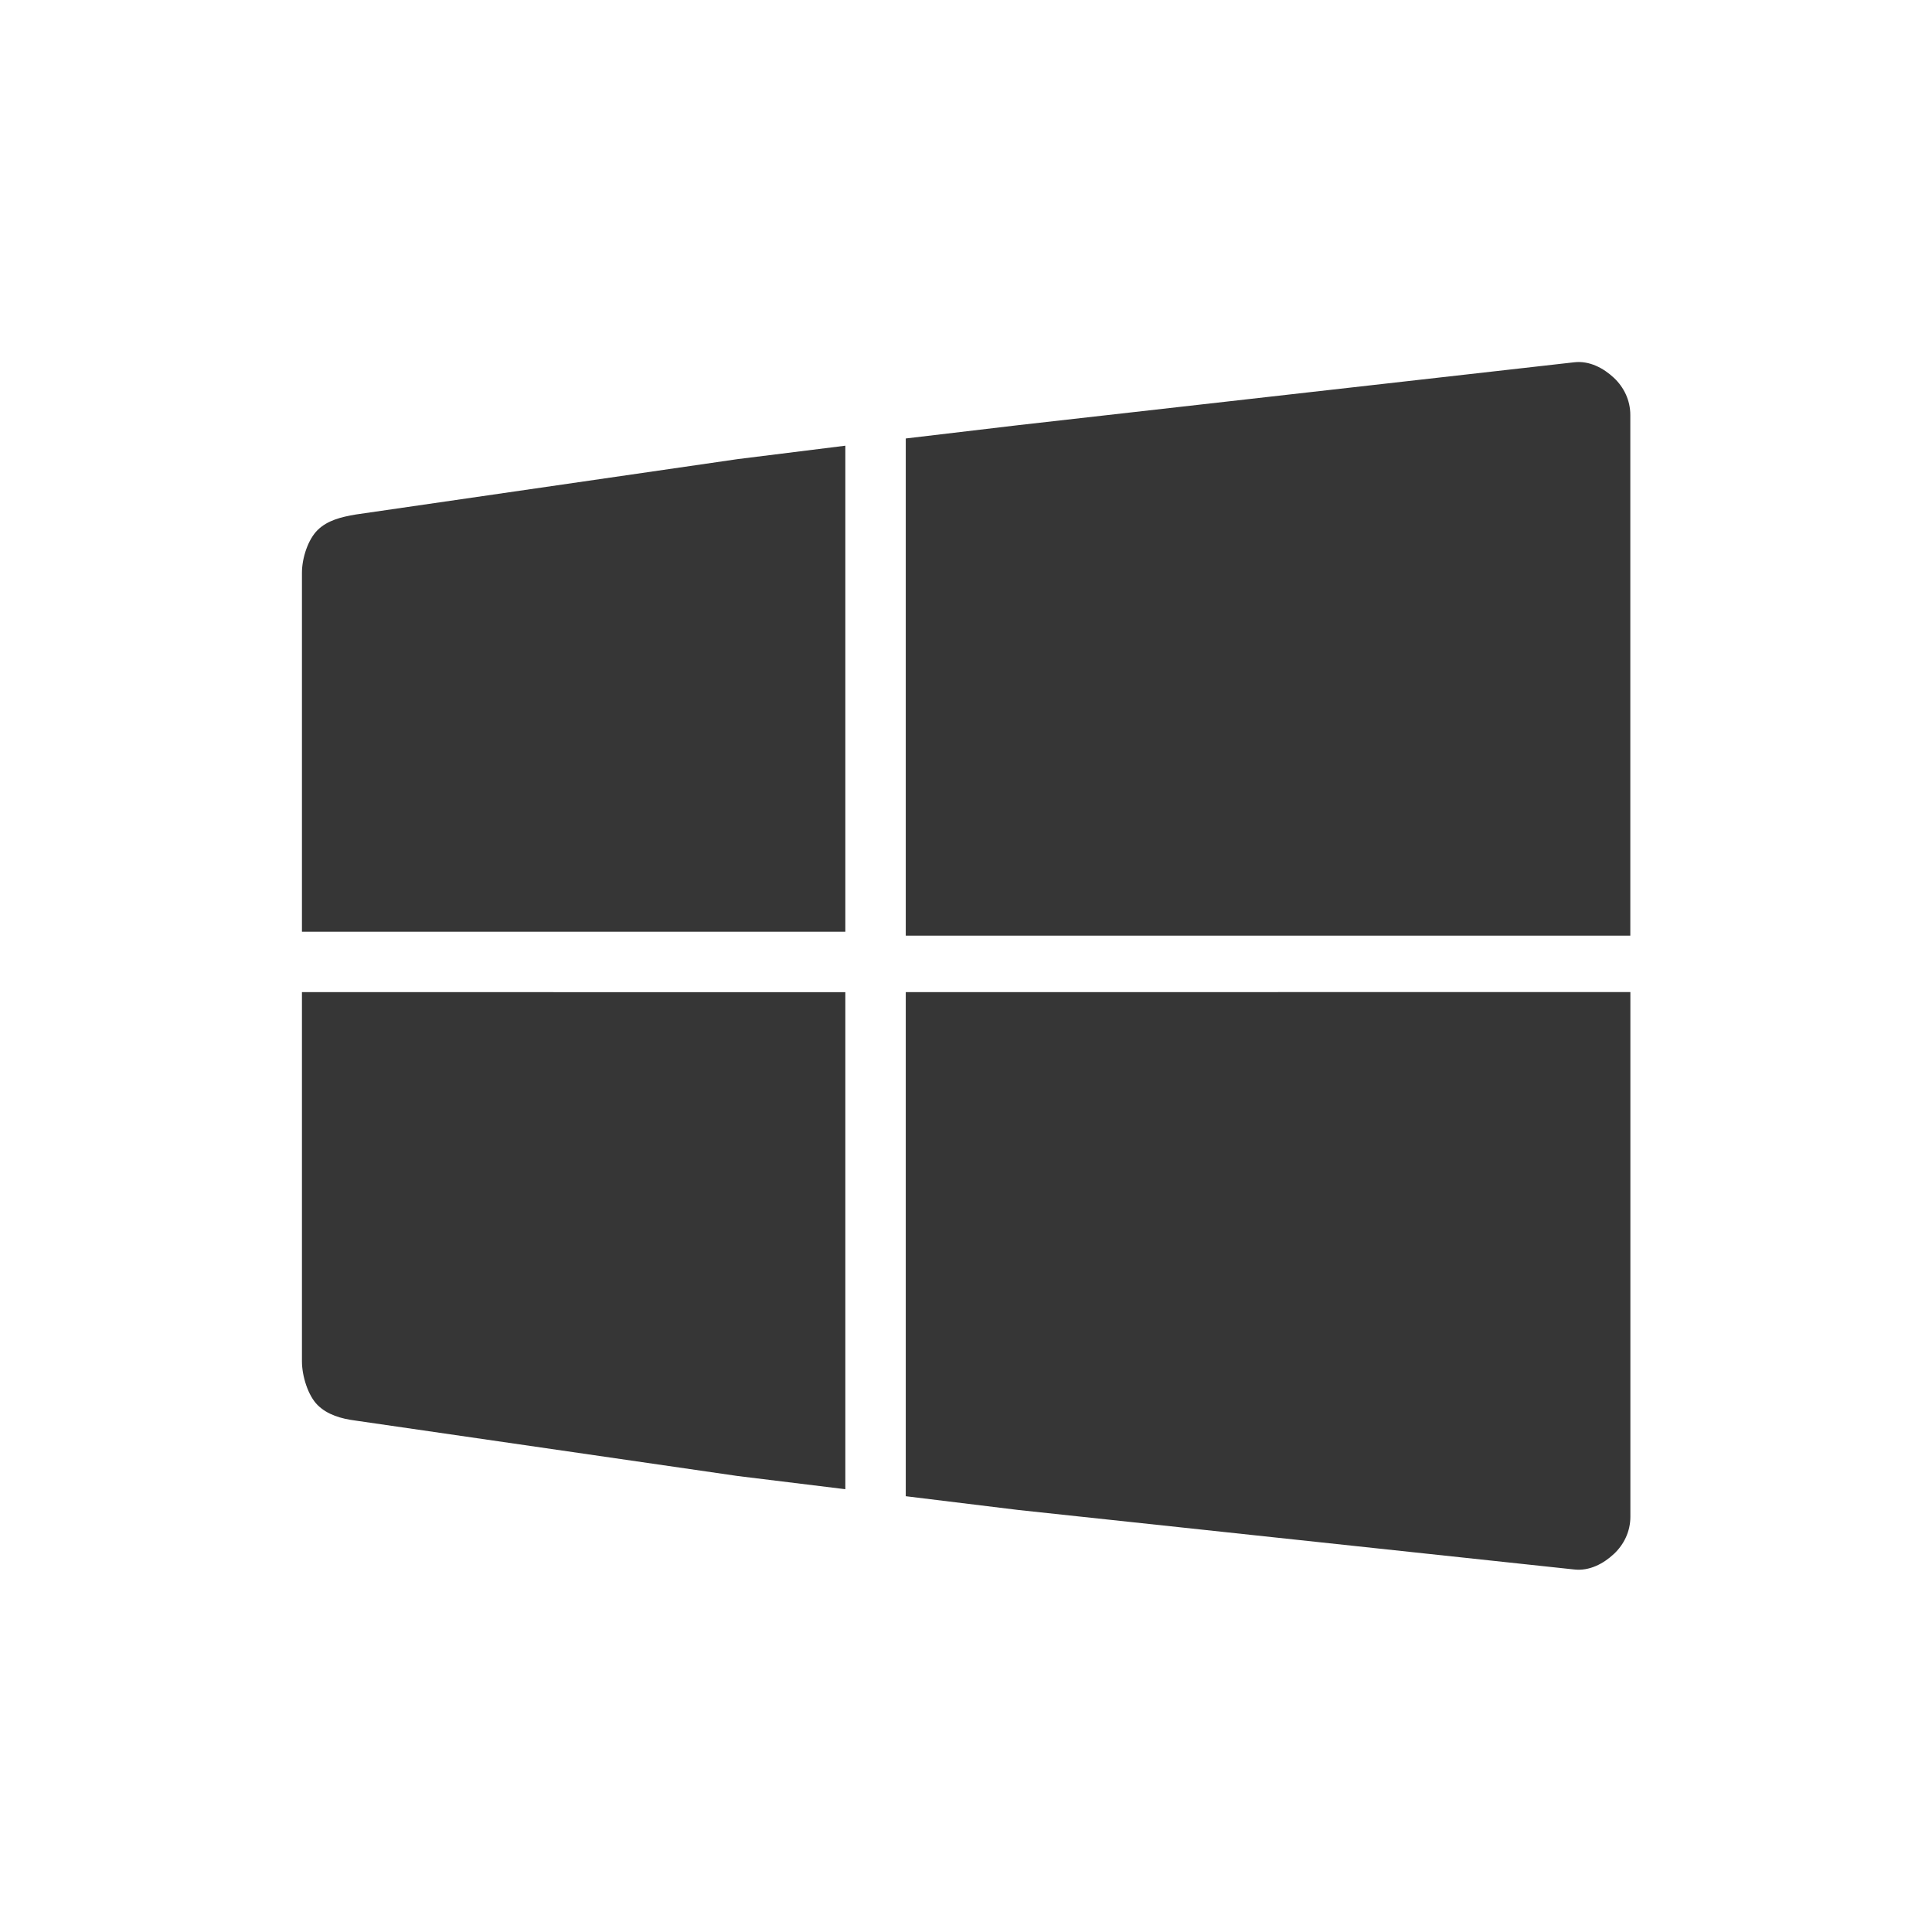 <?xml version="1.0" encoding="UTF-8" standalone="no"?>
<svg
   xmlns:dc="http://purl.org/dc/elements/1.1/"
   xmlns:cc="http://creativecommons.org/ns#"
   xmlns:rdf="http://www.w3.org/1999/02/22-rdf-syntax-ns#"
   xmlns:svg="http://www.w3.org/2000/svg"
   xmlns="http://www.w3.org/2000/svg"
   xmlns:xlink="http://www.w3.org/1999/xlink"
   xmlns:sodipodi="http://sodipodi.sourceforge.net/DTD/sodipodi-0.dtd"
   xmlns:inkscape="http://www.inkscape.org/namespaces/inkscape"
   width="32"
   height="32"
   version="1.1"
   id="svg12"
   sodipodi:docname="start.svg"
   inkscape:version="1.0.1 (3bc2e813f5, 2020-09-07)">
  <sodipodi:namedview
     pagecolor="#c8c8c8"
     bordercolor="#666666"
     borderopacity="1"
     objecttolerance="10"
     gridtolerance="10"
     guidetolerance="10"
     inkscape:pageopacity="0"
     inkscape:pageshadow="2"
     inkscape:window-width="1920"
     inkscape:window-height="946"
     id="namedview14"
     showgrid="true"
     inkscape:zoom="11.313709"
     inkscape:cx="5.0021916"
     inkscape:cy="13.55806"
     inkscape:window-x="0"
     inkscape:window-y="38"
     inkscape:window-maximized="1"
     inkscape:current-layer="svg12"
     inkscape:snap-bbox="true"
     inkscape:bbox-nodes="true"
     inkscape:snap-bbox-edge-midpoints="true"
     inkscape:snap-nodes="true"
     inkscape:document-rotation="0"
     inkscape:object-paths="true"
     inkscape:snap-intersection-paths="true"
     inkscape:snap-smooth-nodes="true"
     inkscape:snap-midpoints="true"
     inkscape:snap-others="false">
    <inkscape:grid
       type="xygrid"
       id="grid4539" />
  </sodipodi:namedview>
  <defs
     id="defs7386">
    <style
       id="current-color-scheme"
       type="text/css">
   .ColorScheme-Text { color:#dedede; } .ColorScheme-Highlight { color:#5294e2; } .ColorScheme-ButtonBackground { color:#dedede; }
  </style>
    <linearGradient
       id="linearGradient8660"
       x1="-7.673"
       x2="-5.027"
       y1="-29.104"
       y2="-27.252"
       gradientTransform="matrix(3.362,0,0,3.362,56.98,79.986)"
       gradientUnits="userSpaceOnUse">
      <stop
         stop-color="#00bffb"
         offset="0"
         id="stop17" />
      <stop
         stop-color="#01a0f3"
         offset="1"
         id="stop19" />
    </linearGradient>
    <linearGradient
       id="linearGradient8668"
       x1="-4.762"
       x2="-1.852"
       y1="-27.252"
       y2="-30.123"
       gradientTransform="matrix(3.526,0,0,3.362,57.758,79.986)"
       gradientUnits="userSpaceOnUse">
      <stop
         stop-color="#11c2f4"
         offset="0"
         id="stop12" />
      <stop
         stop-color="#2dc5f4"
         offset="1"
         id="stop14" />
    </linearGradient>
    <linearGradient
       id="linearGradient8676"
       x1="-7.673"
       x2="-5.027"
       y1="-26.722"
       y2="-24.493"
       gradientTransform="matrix(3.362,0,0,3.362,56.98,79.986)"
       gradientUnits="userSpaceOnUse">
      <stop
         stop-color="#0954a8"
         offset="0"
         id="stop7" />
      <stop
         stop-color="#0954a8"
         offset="1"
         id="stop9" />
    </linearGradient>
    <linearGradient
       id="linearGradient8684"
       x1="-4.498"
       x2="-1.852"
       y1="-26.722"
       y2="-24.111"
       gradientTransform="matrix(3.526,0,0,3.362,57.758,79.986)"
       gradientUnits="userSpaceOnUse">
      <stop
         stop-color="#339ed9"
         offset="0"
         id="stop2" />
      <stop
         stop-color="#2386c9"
         offset="1"
         id="stop4" />
    </linearGradient>
    <linearGradient
       inkscape:collect="always"
       xlink:href="#linearGradient8660"
       id="linearGradient879"
       gradientUnits="userSpaceOnUse"
       gradientTransform="matrix(3.973,0,0,3.973,34.976,123.277)"
       x1="-7.673"
       y1="-29.104"
       x2="-5.027"
       y2="-27.252" />
    <linearGradient
       inkscape:collect="always"
       xlink:href="#linearGradient8668"
       id="linearGradient881"
       gradientUnits="userSpaceOnUse"
       gradientTransform="matrix(4.167,0,0,3.973,35.844,123.278)"
       x1="-4.762"
       y1="-27.252"
       x2="-1.852"
       y2="-30.123" />
    <linearGradient
       inkscape:collect="always"
       xlink:href="#linearGradient8676"
       id="linearGradient883"
       gradientUnits="userSpaceOnUse"
       gradientTransform="matrix(3.973,0,0,3.973,34.976,123.224)"
       x1="-7.673"
       y1="-26.722"
       x2="-5.027"
       y2="-24.493" />
    <linearGradient
       inkscape:collect="always"
       xlink:href="#linearGradient8684"
       id="linearGradient885"
       gradientUnits="userSpaceOnUse"
       gradientTransform="matrix(4.167,0,0,3.973,35.844,123.224)"
       x1="-4.498"
       y1="-26.722"
       x2="-1.852"
       y2="-24.111" />
    <linearGradient
       inkscape:collect="always"
       xlink:href="#linearGradient8660"
       id="linearGradient901"
       gradientUnits="userSpaceOnUse"
       gradientTransform="matrix(3.973,0,0,3.973,34.976,123.277)"
       x1="-7.673"
       y1="-29.104"
       x2="-5.027"
       y2="-27.252" />
    <linearGradient
       inkscape:collect="always"
       xlink:href="#linearGradient8668"
       id="linearGradient903"
       gradientUnits="userSpaceOnUse"
       gradientTransform="matrix(4.167,0,0,3.973,35.844,123.278)"
       x1="-4.762"
       y1="-27.252"
       x2="-1.852"
       y2="-30.123" />
    <linearGradient
       inkscape:collect="always"
       xlink:href="#linearGradient8676"
       id="linearGradient905"
       gradientUnits="userSpaceOnUse"
       gradientTransform="matrix(3.973,0,0,3.973,34.976,123.224)"
       x1="-7.673"
       y1="-26.722"
       x2="-5.027"
       y2="-24.493" />
    <linearGradient
       inkscape:collect="always"
       xlink:href="#linearGradient8684"
       id="linearGradient907"
       gradientUnits="userSpaceOnUse"
       gradientTransform="matrix(4.167,0,0,3.973,35.844,123.224)"
       x1="-4.498"
       y1="-26.722"
       x2="-1.852"
       y2="-24.111" />
  </defs>
  <g
     id="start-here-kde">
    <g
       transform="matrix(0.925,0,0,0.914,0.822,2.857)"
       id="g1015">
      <path
         inkscape:connector-curvature="0"
         style="fill:#363636;fill-opacity:1;stroke-width:0.304"
         id="path26"
         d="M 5.481,6.198 C 5.218,6.243 4.974,6.305 4.8,6.478 4.626,6.65 4.518,6.989 4.518,7.254 l -3e-7,6.505 H 14.248 V 4.951 l -1.927,0.243 z"
         sodipodi:nodetypes="ccsccccc" />
      <path
         inkscape:connector-curvature="0"
         style="fill:#363636;fill-opacity:1;stroke-width:0.311"
         id="path28"
         d="M 15.33,4.82 V 13.83 H 28.304 V 4.395 c 0,-0.265 -0.113,-0.503 -0.296,-0.676 C 27.826,3.547 27.571,3.405 27.294,3.44 l -9.943,1.138 z"
         sodipodi:nodetypes="cccscccc" />
      <path
         inkscape:connector-curvature="0"
         style="fill:#363636;fill-opacity:1;stroke-width:0.304"
         id="path30"
         d="m 4.518,14.853 v 6.69 c 0,0.265 0.108,0.622 0.282,0.795 0.174,0.173 0.417,0.246 0.681,0.28 l 6.84,1.004 1.927,0.239 v -9.007 z"
         sodipodi:nodetypes="cscccccc" />
      <path
         inkscape:connector-curvature="0"
         style="fill:#363636;fill-opacity:1;stroke-width:0.311"
         id="path32"
         d="m 15.33,14.853 v 9.135 l 2.021,0.25 9.943,1.077 c 0.278,0.034 0.532,-0.107 0.715,-0.28 0.183,-0.173 0.296,-0.411 0.296,-0.676 v -9.507 z"
         sodipodi:nodetypes="cccccscc" />
    </g>
    <rect
       style="color:#bebebe;display:inline;overflow:visible;visibility:visible;fill:none;stroke:none;stroke-width:1;marker:none"
       id="rect6336-6"
       width="32"
       height="32"
       x="0"
       y="0" />
  </g>
  <g
     id="22-22-start-here-kde">
    <circle
       r="11"
       cy="21"
       cx="49.972"
       id="path822"
       style="opacity:0;fill:#363636;fill-opacity:1;stroke:none;stroke-width:1.249;stroke-linecap:round;stroke-linejoin:round;stroke-miterlimit:4;stroke-dasharray:none;stroke-opacity:1;paint-order:normal" />
    <g
       transform="matrix(0.732,0,0,0.748,37.484,9.428)"
       id="g1025">
      <path
         d="M 4.488,6.479 C 4.201,6.528 3.934,6.597 3.744,6.787 3.554,6.977 3.436,7.35 3.436,7.641 V 15 H 14.362 V 5.108 l -2.102,0.267 z"
         id="path1017"
         style="fill:#363636;stroke-width:0.333;fill-opacity:1"
         inkscape:connector-curvature="0"
         sodipodi:nodetypes="ccsccccc" />
      <path
         d="M 15.728,4.964 V 15 H 29.385 V 4.497 c 0,-0.291 -0.124,-0.553 -0.323,-0.743 C 28.863,3.563 28.586,3.408 28.283,3.446 L 17.933,4.697 Z"
         id="path1019"
         style="fill:#363636;stroke-width:0.341;fill-opacity:1"
         inkscape:connector-curvature="0"
         sodipodi:nodetypes="cccscccc" />
      <path
         d="m 3.436,16 v 7.359 c 0,0.291 0.118,0.685 0.308,0.875 0.19,0.19 0.455,0.27 0.743,0.308 l 7.772,1.104 2.102,0.263 v -9.908 z"
         id="path1021"
         style="fill:#363636;stroke-width:0.333;fill-opacity:1"
         inkscape:connector-curvature="0"
         sodipodi:nodetypes="cscscccc" />
      <path
         d="m 15.728,16 v 10.048 l 2.205,0.275 10.35,1.185 c 0.303,0.038 0.58,-0.118 0.779,-0.308 0.199,-0.19 0.323,-0.452 0.323,-0.743 V 16 Z"
         id="path1023"
         style="fill:#363636;stroke-width:0.341;fill-opacity:1"
         inkscape:connector-curvature="0"
         sodipodi:nodetypes="cccccscc" />
    </g>
  </g>
  <g
     id="g877"
     transform="translate(-53)">
    <g
       transform="matrix(0.925,0,0,0.914,0.822,2.857)"
       id="g873">
      <path
         inkscape:connector-curvature="0"
         style="fill:url(#linearGradient879);stroke-width:0.333"
         id="path865"
         d="M 4.488,6.479 C 4.201,6.528 3.934,6.597 3.744,6.787 3.554,6.977 3.436,7.35 3.436,7.641 V 15 H 14.248 V 5.108 l -2.102,0.267 z"
         sodipodi:nodetypes="ccsccccc" />
      <path
         inkscape:connector-curvature="0"
         style="fill:url(#linearGradient881);stroke-width:0.341"
         id="path867"
         d="M 15.33,4.964 V 15 H 29.385 V 4.497 c 0,-0.291 -0.124,-0.553 -0.323,-0.743 C 28.863,3.563 28.586,3.408 28.283,3.446 L 17.535,4.697 Z"
         sodipodi:nodetypes="cccscccc" />
      <path
         inkscape:connector-curvature="0"
         style="fill:url(#linearGradient883);stroke-width:0.333"
         id="path869"
         d="m 3.436,16 v 7.359 c 0,0.291 0.118,0.685 0.308,0.875 0.19,0.19 0.455,0.27 0.743,0.308 l 7.658,1.104 2.102,0.263 v -9.908 z"
         sodipodi:nodetypes="cscccccc" />
      <path
         inkscape:connector-curvature="0"
         style="fill:url(#linearGradient885);stroke-width:0.341"
         id="path871"
         d="m 15.33,16 v 10.048 l 2.205,0.275 10.748,1.185 c 0.303,0.038 0.58,-0.118 0.779,-0.308 0.199,-0.19 0.323,-0.452 0.323,-0.743 V 16 Z"
         sodipodi:nodetypes="cccccscc" />
    </g>
    <rect
       style="color:#bebebe;display:inline;overflow:visible;visibility:visible;fill:none;stroke:none;stroke-width:1;marker:none"
       id="rect875"
       width="32"
       height="32"
       x="0"
       y="0" />
  </g>
  <g
     id="g899"
     transform="translate(42)">
    <circle
       r="11"
       cy="21"
       cx="49.972"
       id="circle887"
       style="opacity:0;fill:#363636;fill-opacity:1;stroke:none;stroke-width:1.249;stroke-linecap:round;stroke-linejoin:round;stroke-miterlimit:4;stroke-dasharray:none;stroke-opacity:1;paint-order:normal" />
    <g
       transform="matrix(0.732,0,0,0.748,37.484,9.428)"
       id="g897">
      <path
         d="M 4.488,6.479 C 4.201,6.528 3.934,6.597 3.744,6.787 3.554,6.977 3.436,7.35 3.436,7.641 V 15 H 14.362 V 5.108 l -2.102,0.267 z"
         id="path889"
         style="fill:url(#linearGradient901);stroke-width:0.333"
         inkscape:connector-curvature="0"
         sodipodi:nodetypes="ccsccccc" />
      <path
         d="M 15.728,4.964 V 15 H 29.385 V 4.497 c 0,-0.291 -0.124,-0.553 -0.323,-0.743 C 28.863,3.563 28.586,3.408 28.283,3.446 L 17.933,4.697 Z"
         id="path891"
         style="fill:url(#linearGradient903);stroke-width:0.341"
         inkscape:connector-curvature="0"
         sodipodi:nodetypes="cccscccc" />
      <path
         d="m 3.436,16 v 7.359 c 0,0.291 0.118,0.685 0.308,0.875 0.19,0.19 0.455,0.27 0.743,0.308 l 7.772,1.104 2.102,0.263 v -9.908 z"
         id="path893"
         style="fill:url(#linearGradient905);stroke-width:0.333"
         inkscape:connector-curvature="0"
         sodipodi:nodetypes="cscscccc" />
      <path
         d="m 15.728,16 v 10.048 l 2.205,0.275 10.35,1.185 c 0.303,0.038 0.58,-0.118 0.779,-0.308 0.199,-0.19 0.323,-0.452 0.323,-0.743 V 16 Z"
         id="path895"
         style="fill:url(#linearGradient907);stroke-width:0.341"
         inkscape:connector-curvature="0"
         sodipodi:nodetypes="cccccscc" />
    </g>
  </g>
</svg>
